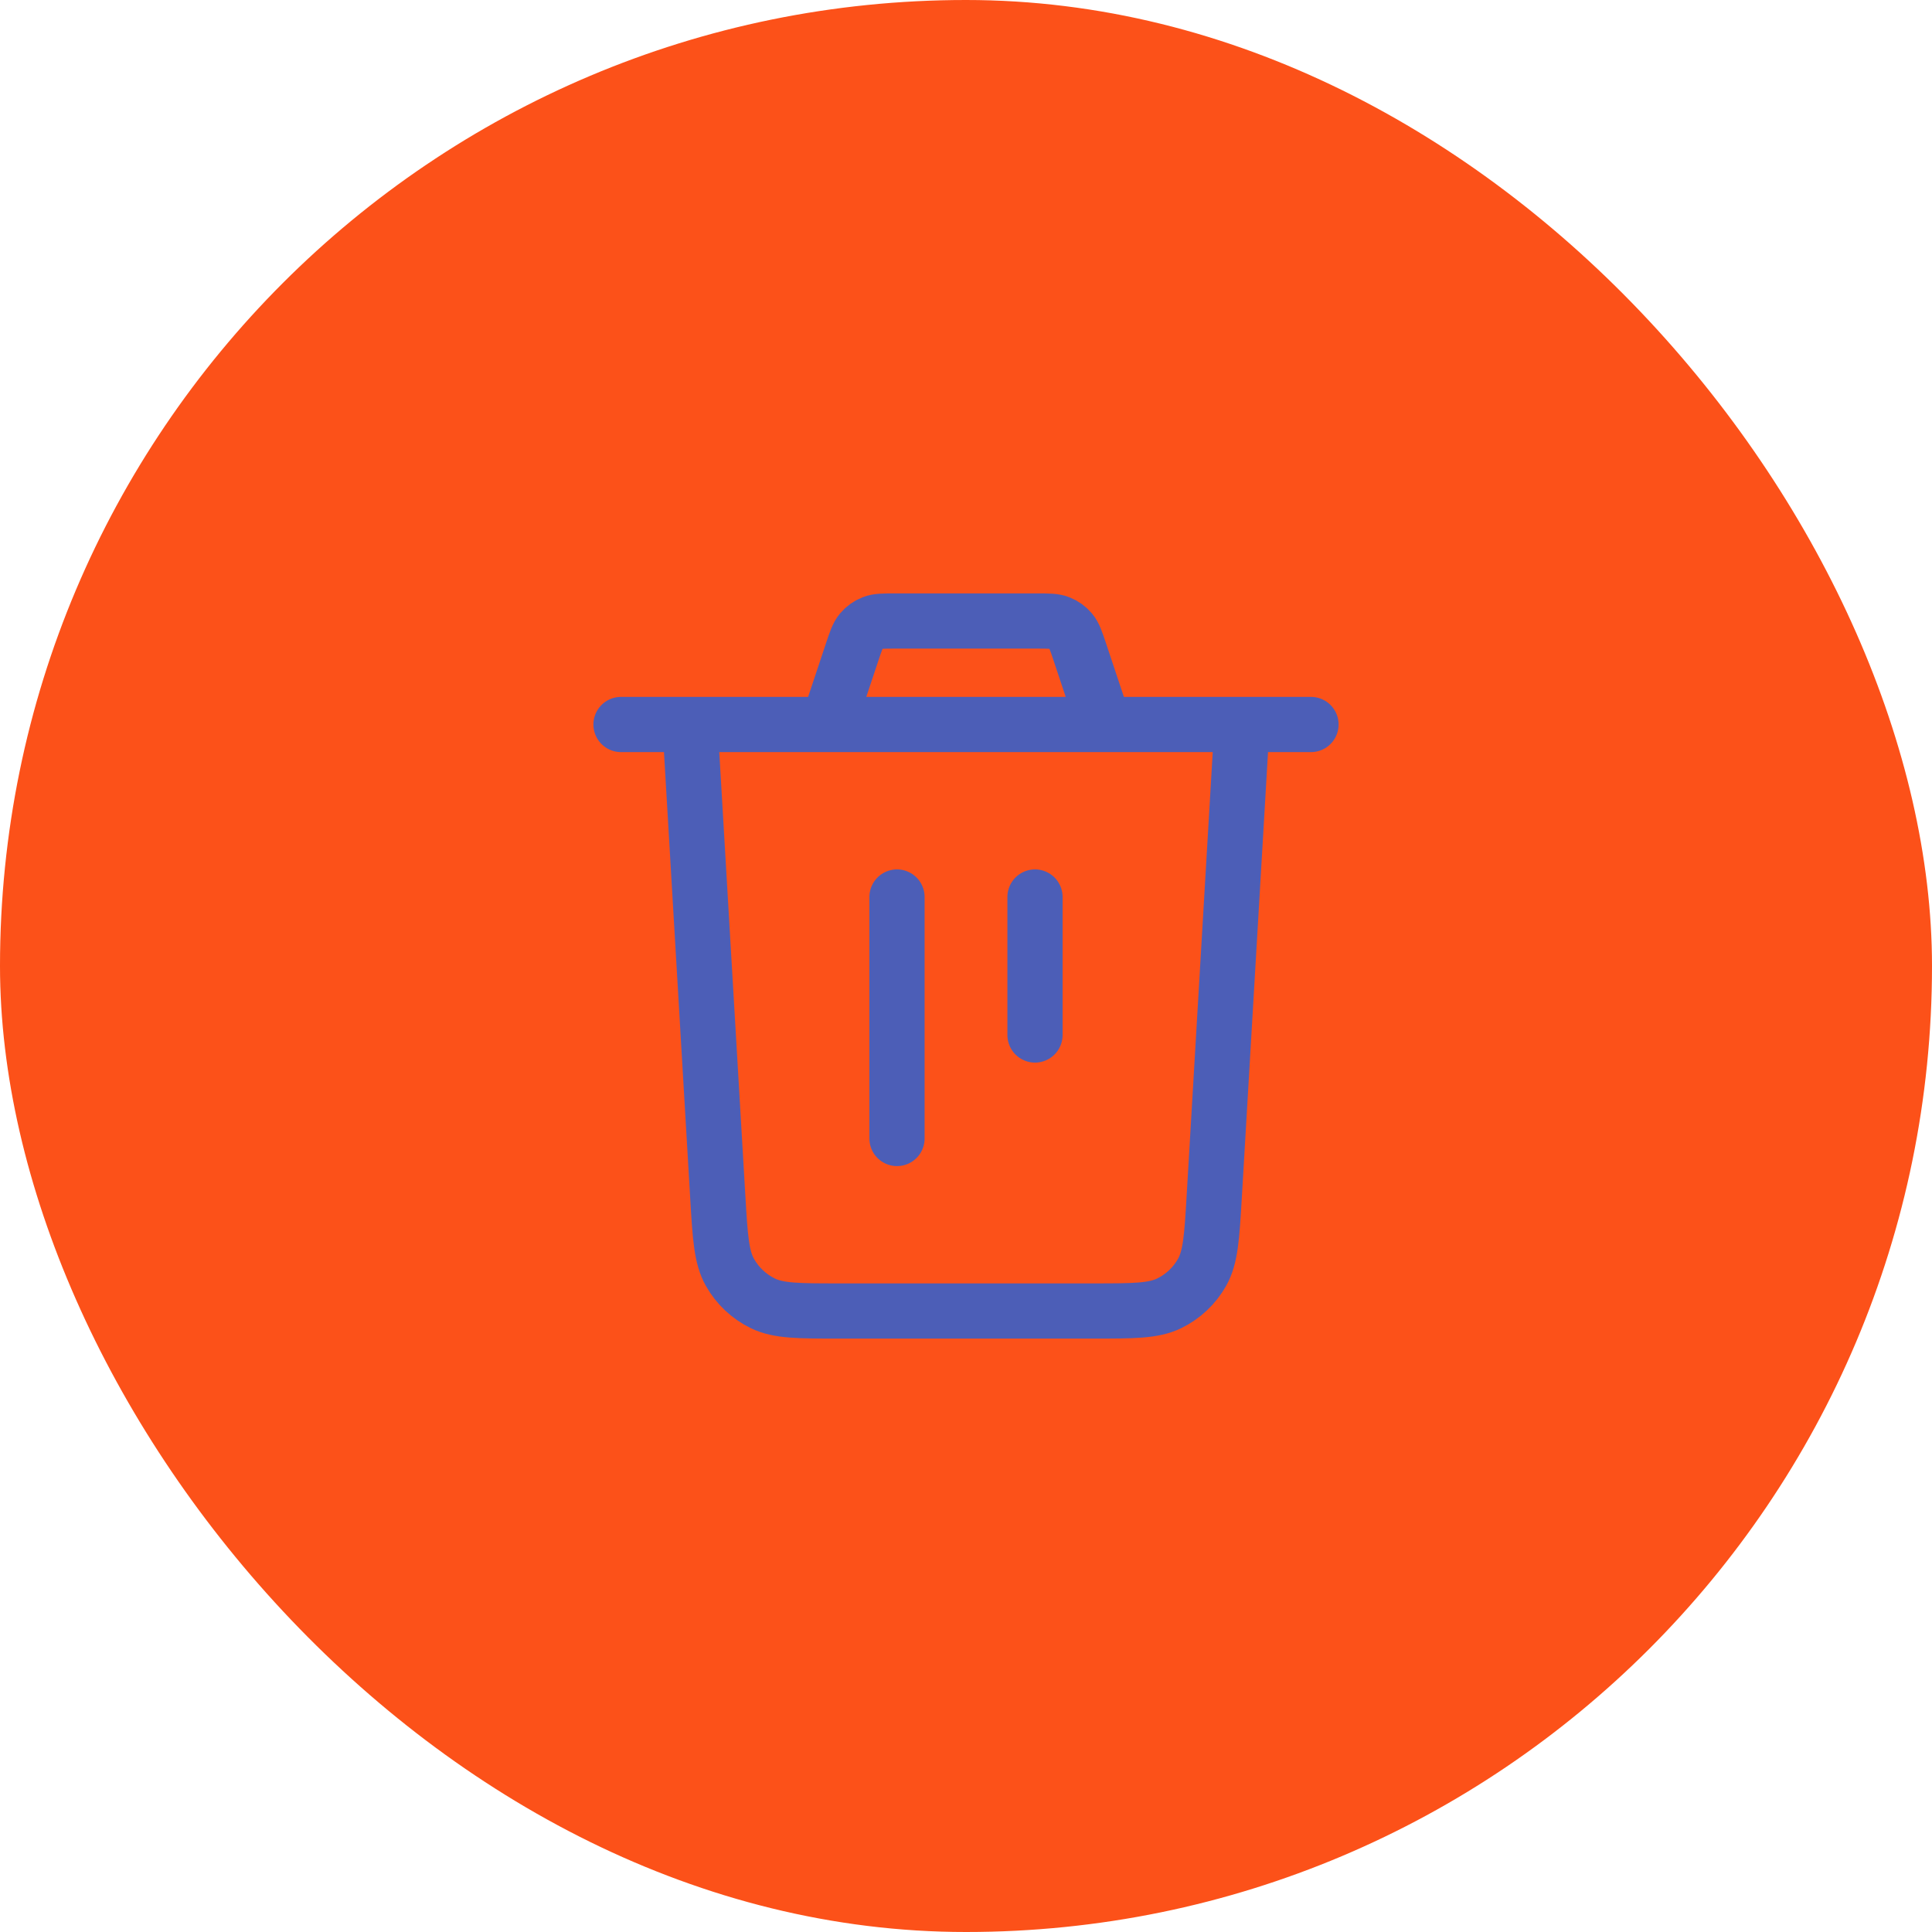 <svg width="70" height="70" viewBox="0 0 70 70" fill="none" xmlns="http://www.w3.org/2000/svg">
<rect width="70" height="70" rx="35" fill="#FC5119"/>
<path opacity="0.7" d="M25 26.25L26.006 43.358C26.092 44.816 26.135 45.545 26.446 46.098C26.72 46.585 27.136 46.977 27.638 47.222C28.208 47.5 28.939 47.5 30.399 47.5H39.601C41.062 47.5 41.792 47.5 42.362 47.222C42.864 46.977 43.28 46.585 43.554 46.098C43.865 45.545 43.908 44.816 43.994 43.358L45 26.25M25 26.25H22.5M25 26.25H45M45 26.25H47.5M40 26.25L39.126 23.628C38.991 23.223 38.923 23.02 38.798 22.87C38.687 22.737 38.545 22.635 38.384 22.572C38.202 22.5 37.988 22.5 37.561 22.5H32.439C32.012 22.5 31.798 22.5 31.616 22.572C31.455 22.635 31.313 22.737 31.202 22.87C31.077 23.02 31.009 23.223 30.874 23.628L30 26.25M32.5 32.5V41.25M37.5 32.5V37.5" stroke="#0265FB" stroke-width="2" stroke-linecap="round" stroke-linejoin="round"/>
</svg>
